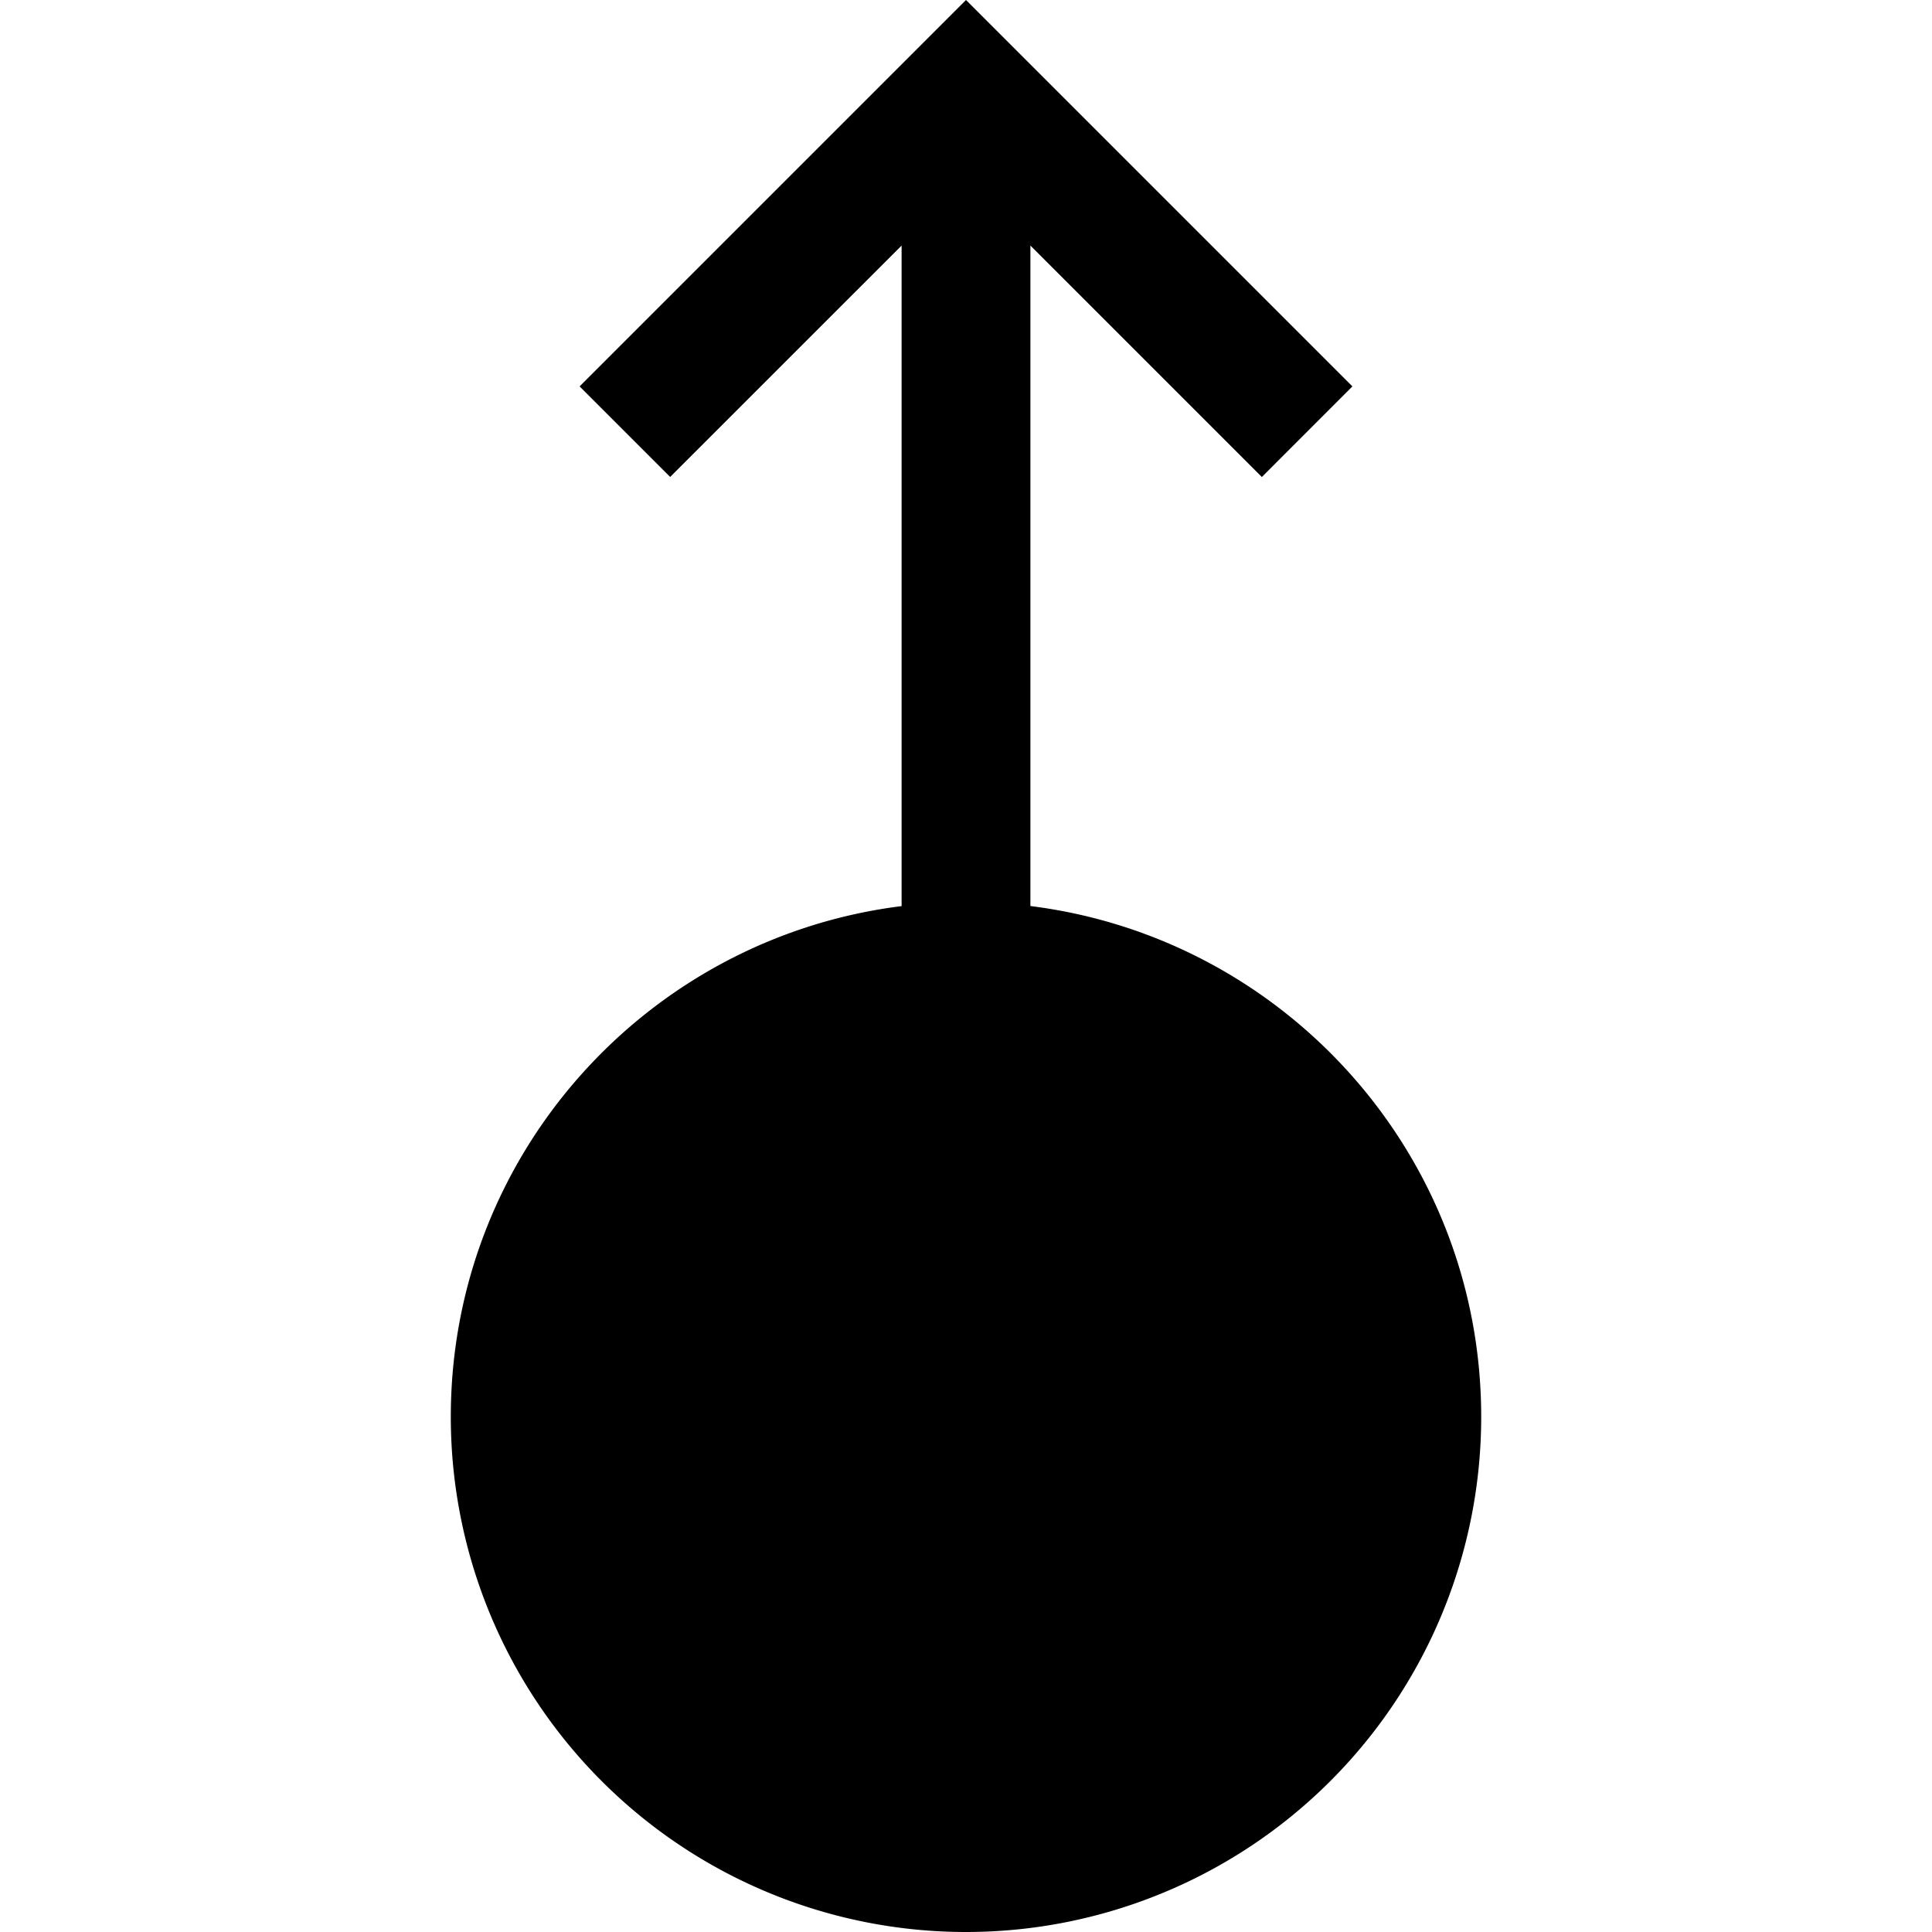 <svg xmlns="http://www.w3.org/2000/svg" width="30" height="30" viewBox="0 0 30 30"><path d="M23 22c0-4.078-3.055-7.438-7-7.931V3.813l3.594 3.594L21 6l-6-6-6 6 1.406 1.406L14 3.813V14.07c-3.945.493-7 3.852-7 7.93a8 8 0 0 0 16 0z"/></svg>